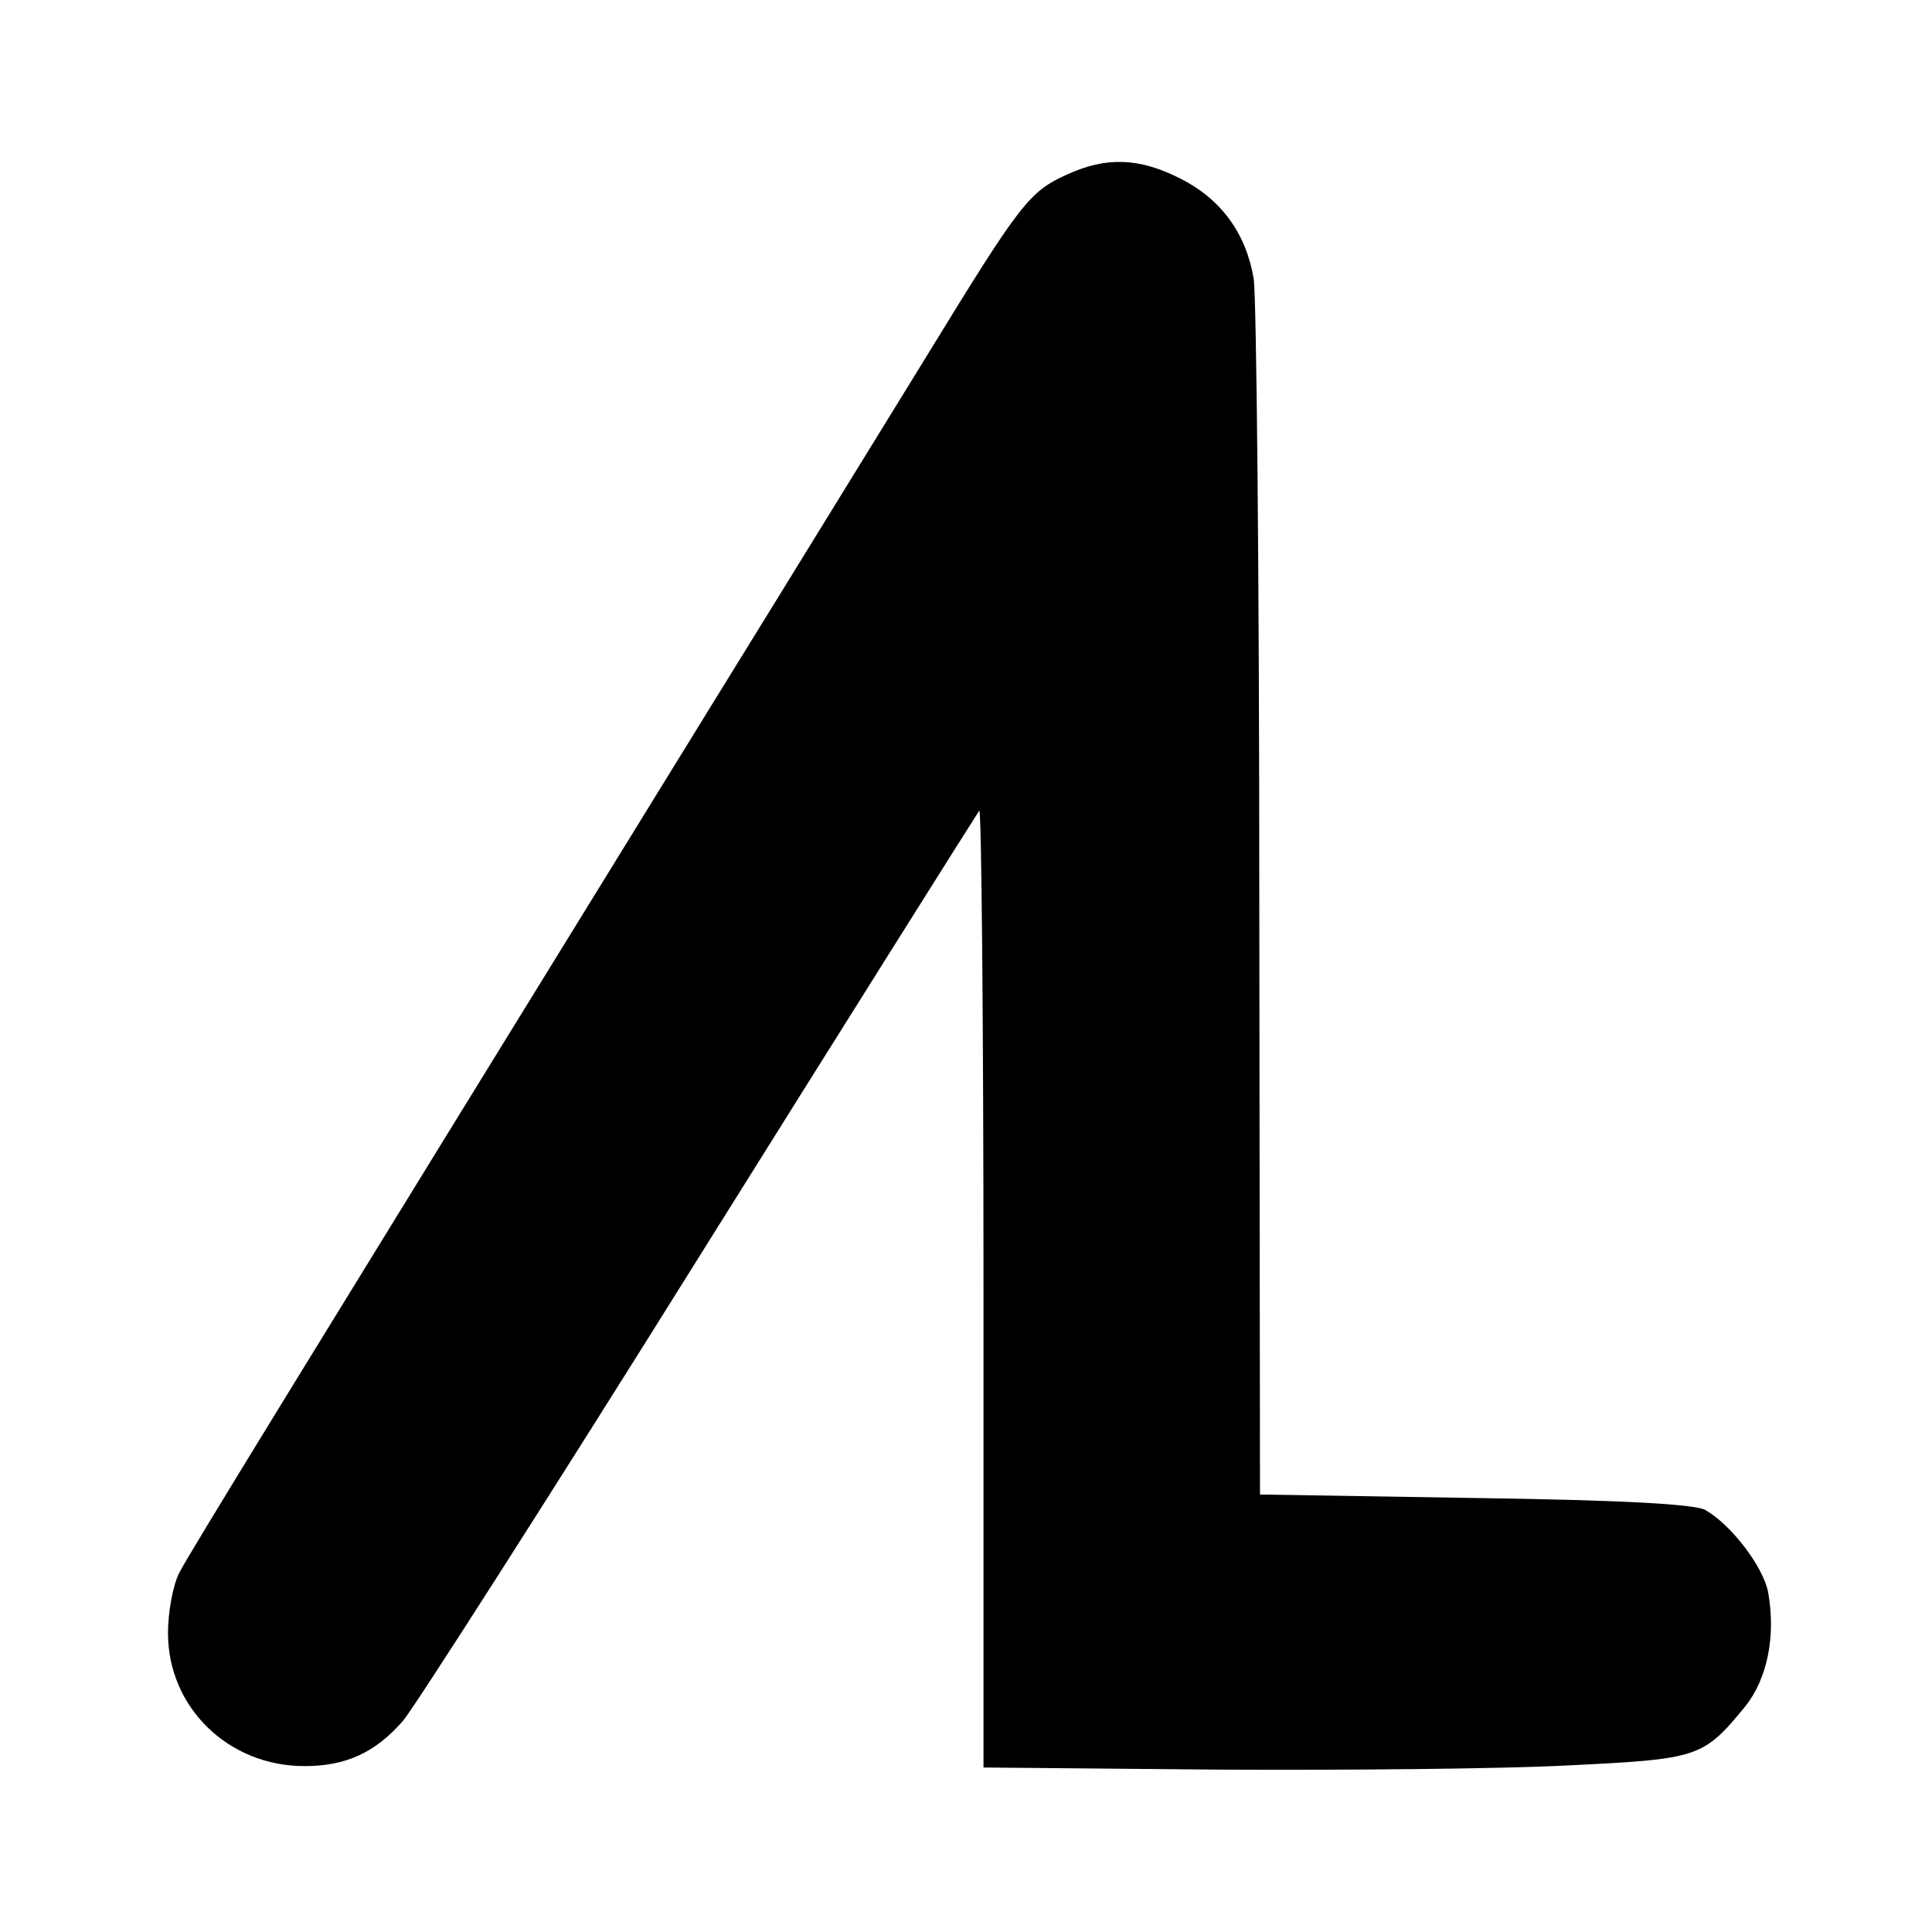 <?xml version="1.0" standalone="no"?>
<!DOCTYPE svg PUBLIC "-//W3C//DTD SVG 20010904//EN"
 "http://www.w3.org/TR/2001/REC-SVG-20010904/DTD/svg10.dtd">
<svg version="1.0" xmlns="http://www.w3.org/2000/svg"
 width="276pt" height="276pt" viewBox="0 0 276 276"
 preserveAspectRatio="xMidYMid meet">
<g transform="translate(0,276) scale(0.1,-0.1)"
fill="#000000" stroke="none">
<path d="M1525 2511 c-55 -25 -66 -39 -202 -261 -66 -107 -203 -330 -305 -495
-612 -993 -747 -1213 -762 -1242 -9 -18 -16 -56 -16 -86 0 -106 86 -190 195
-190 59 0 101 19 141 65 16 19 207 317 423 663 217 347 397 633 400 637 3 4 6
-302 6 -680 l0 -687 333 -3 c183 -1 409 1 502 6 187 9 193 11 253 84 32 40 44
101 33 163 -7 37 -53 97 -90 118 -15 8 -114 14 -329 17 l-307 5 -1 845 c0 465
-4 866 -8 892 -11 65 -47 114 -105 143 -59 30 -106 31 -161 6z"/>
</g>
</svg>
